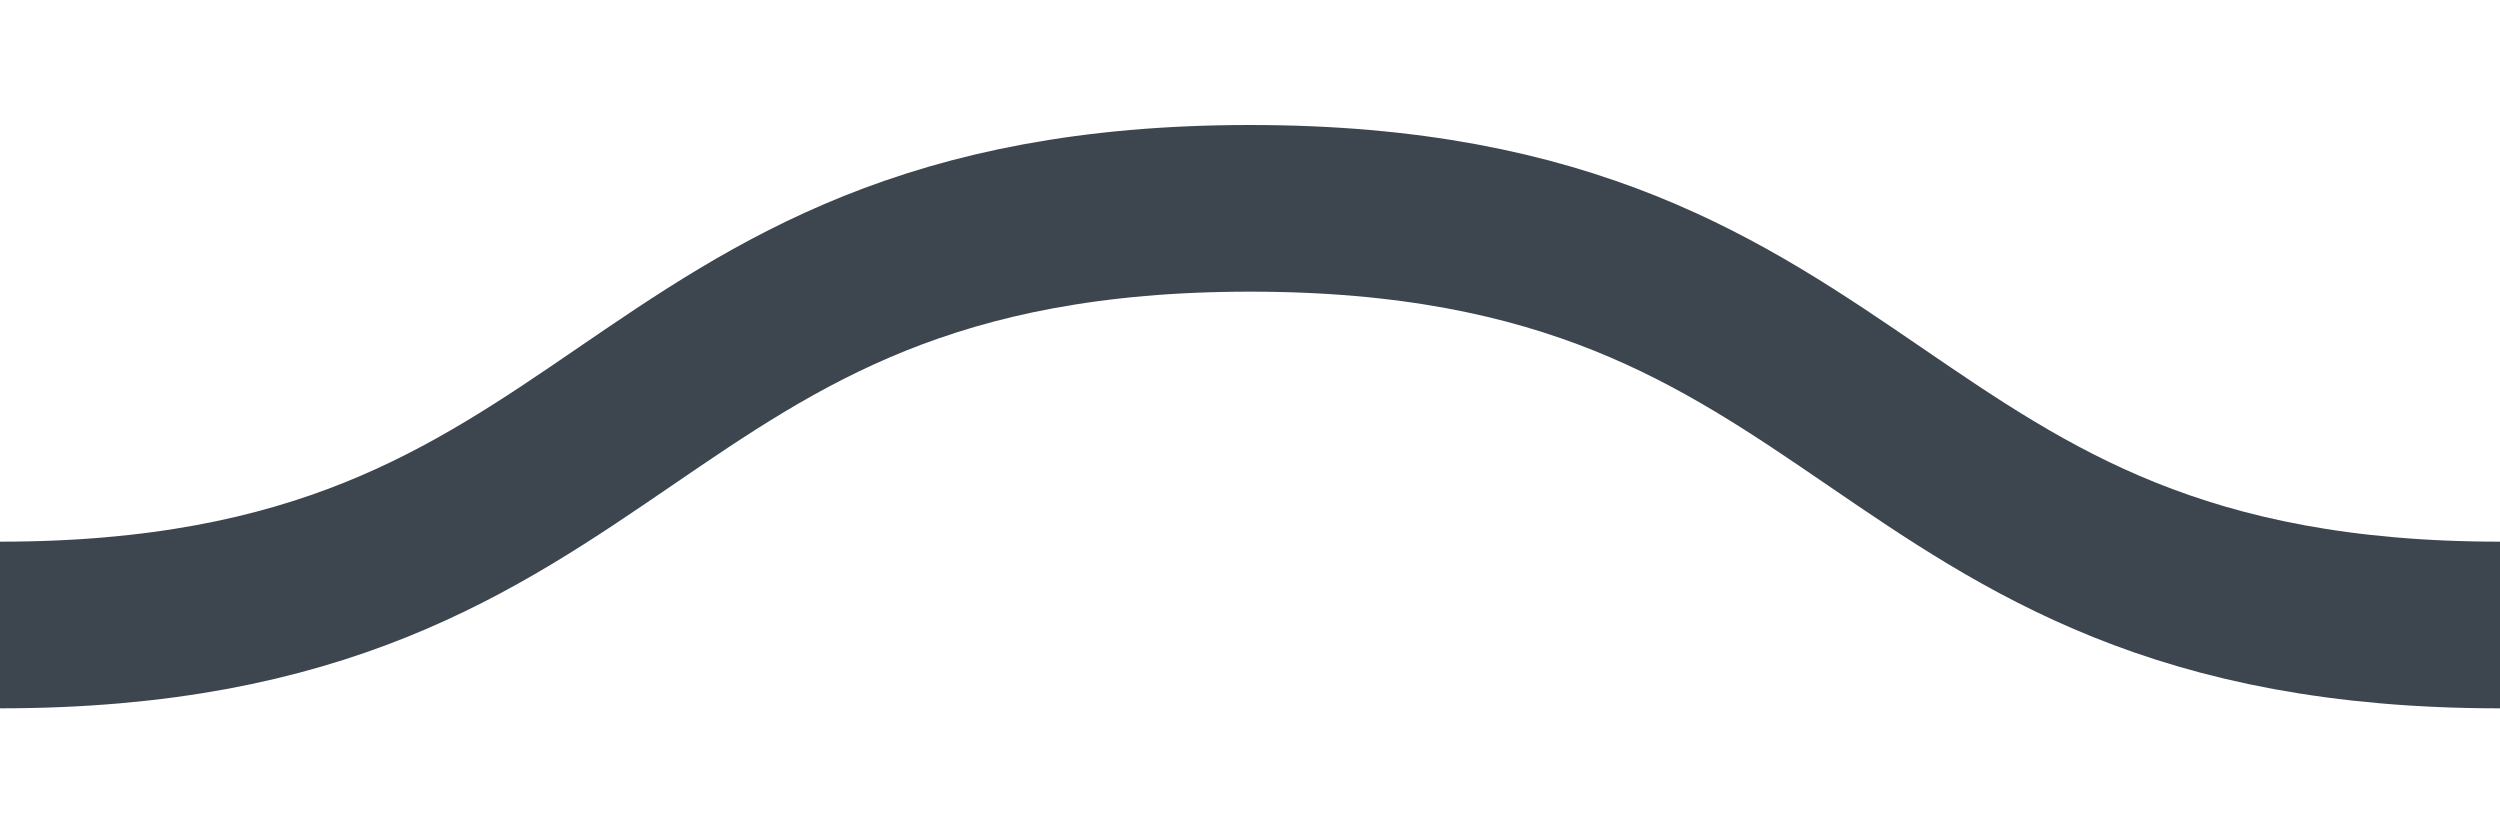 <!-- stroke="#9da4b4" -->
<svg xmlns="http://www.w3.org/2000/svg" viewBox="0 0 30 10">
  <style type="text/css">
    .wave {
      animation: waveHorizontal 1s linear infinite;
    }
    @keyframes waveHorizontal {
      from {
        transform: translateX(0);
      }
      to {
        transform: translateX(-30px);
      }
    }
  </style>
  <path
    class="wave"
    stroke="#3d464f"
    stroke-width="2"
    fill="none"
    d="M0,7.5 c7.684,0 7.316,-5 15, -5 s7.316,5 15,5c7.684,0 7.316,-5 15, -5 s7.316,5 15,5"/>
</svg>
